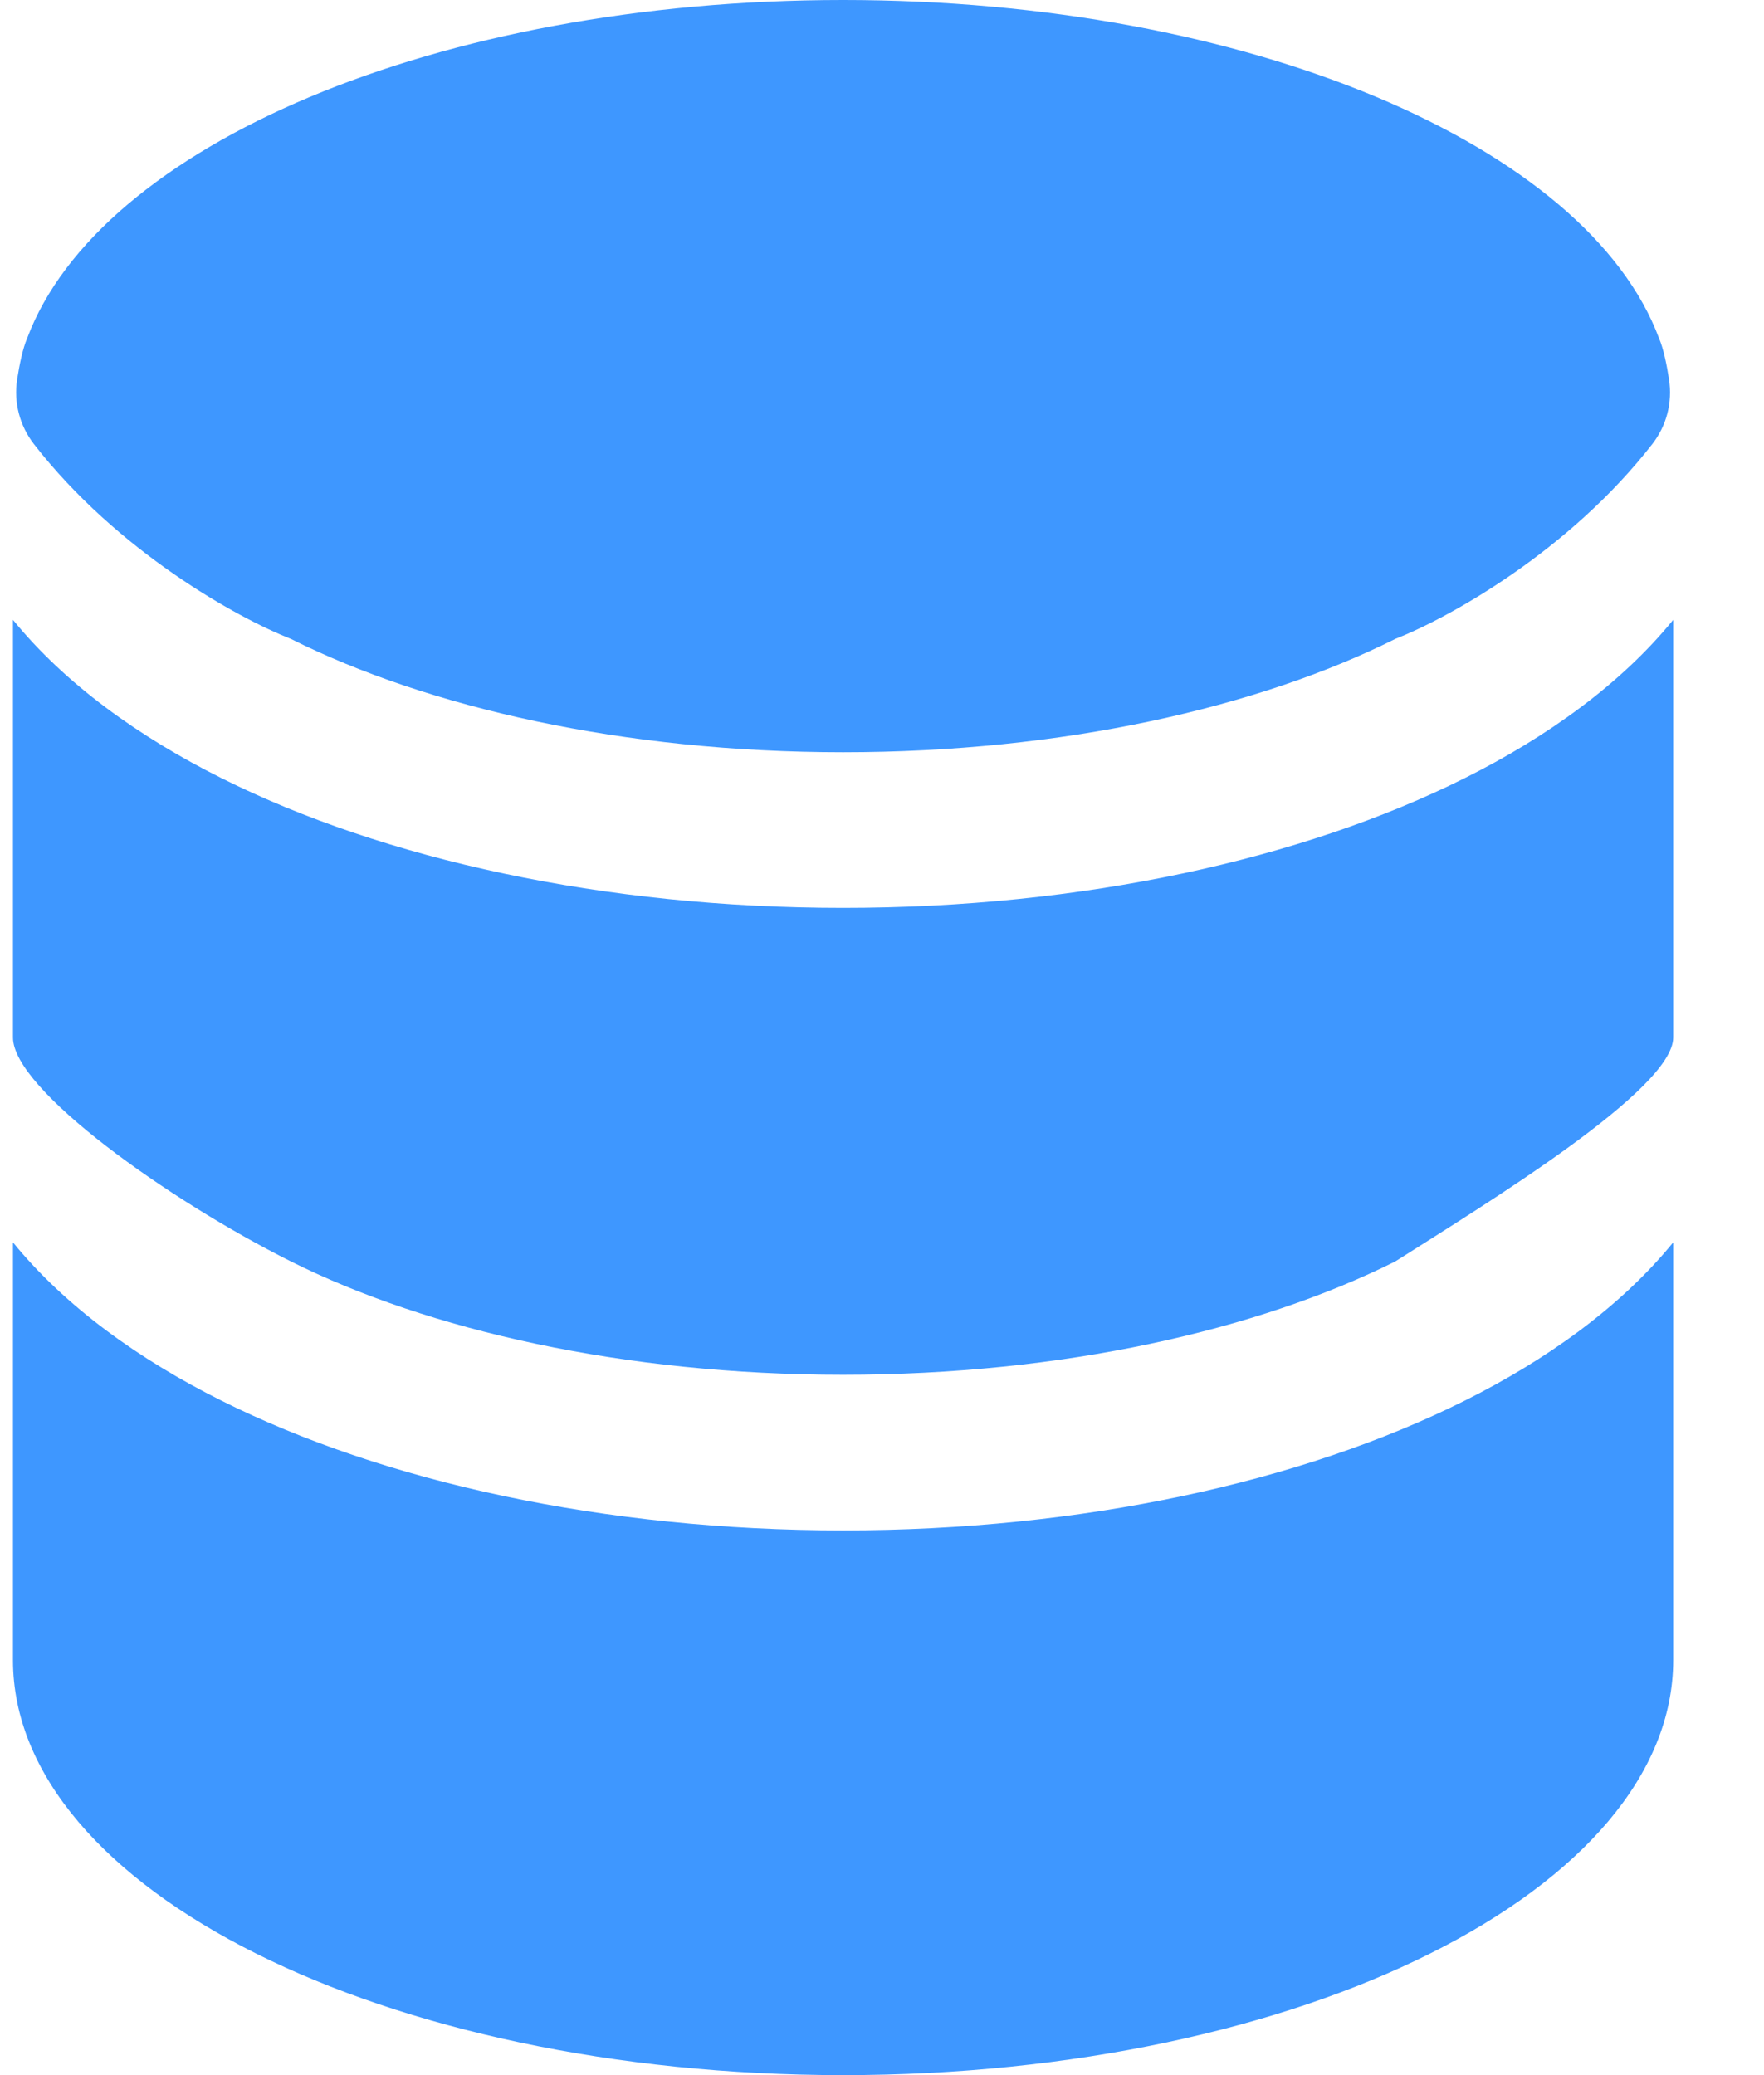 <svg width="17" height="20" viewBox="0 0 17 20" fill="none" xmlns="http://www.w3.org/2000/svg">
<path d="M16.125 16C16.125 18.209 12.543 20 8.125 20C3.707 20 0.125 18.209 0.125 16V11.974C0.627 12.591 1.34 13.103 2.133 13.499C3.705 14.285 5.825 14.75 8.125 14.75C10.425 14.75 12.545 14.285 14.117 13.499C14.91 13.103 15.623 12.591 16.125 11.974V16Z" fill="#3E97FF"/>
<path d="M8.125 8.75C10.425 8.75 12.545 8.285 14.117 7.499C14.91 7.103 15.623 6.591 16.125 5.974V10C16.125 10.5 14.339 11.591 13.446 12.158C12.123 12.819 10.243 13.25 8.125 13.25C6.007 13.25 4.127 12.819 2.804 12.158C1.625 11.568 0.125 10.5 0.125 10V5.974C0.627 6.591 1.34 7.103 2.133 7.499C3.705 8.285 5.825 8.75 8.125 8.75Z" fill="#3E97FF"/>
<path d="M13.446 6.158C12.123 6.819 10.243 7.25 8.125 7.25C6.007 7.25 4.127 6.819 2.804 6.158C2.289 5.956 1.131 5.315 0.326 4.279C0.19 4.103 0.131 3.879 0.165 3.658C0.188 3.51 0.22 3.357 0.261 3.262C0.953 1.406 4.211 0 8.125 0C12.039 0 15.297 1.406 15.989 3.262C16.03 3.357 16.062 3.51 16.085 3.658C16.119 3.879 16.061 4.103 15.924 4.279C15.119 5.315 13.961 5.956 13.446 6.158Z" fill="#3E97FF"/>
</svg>
